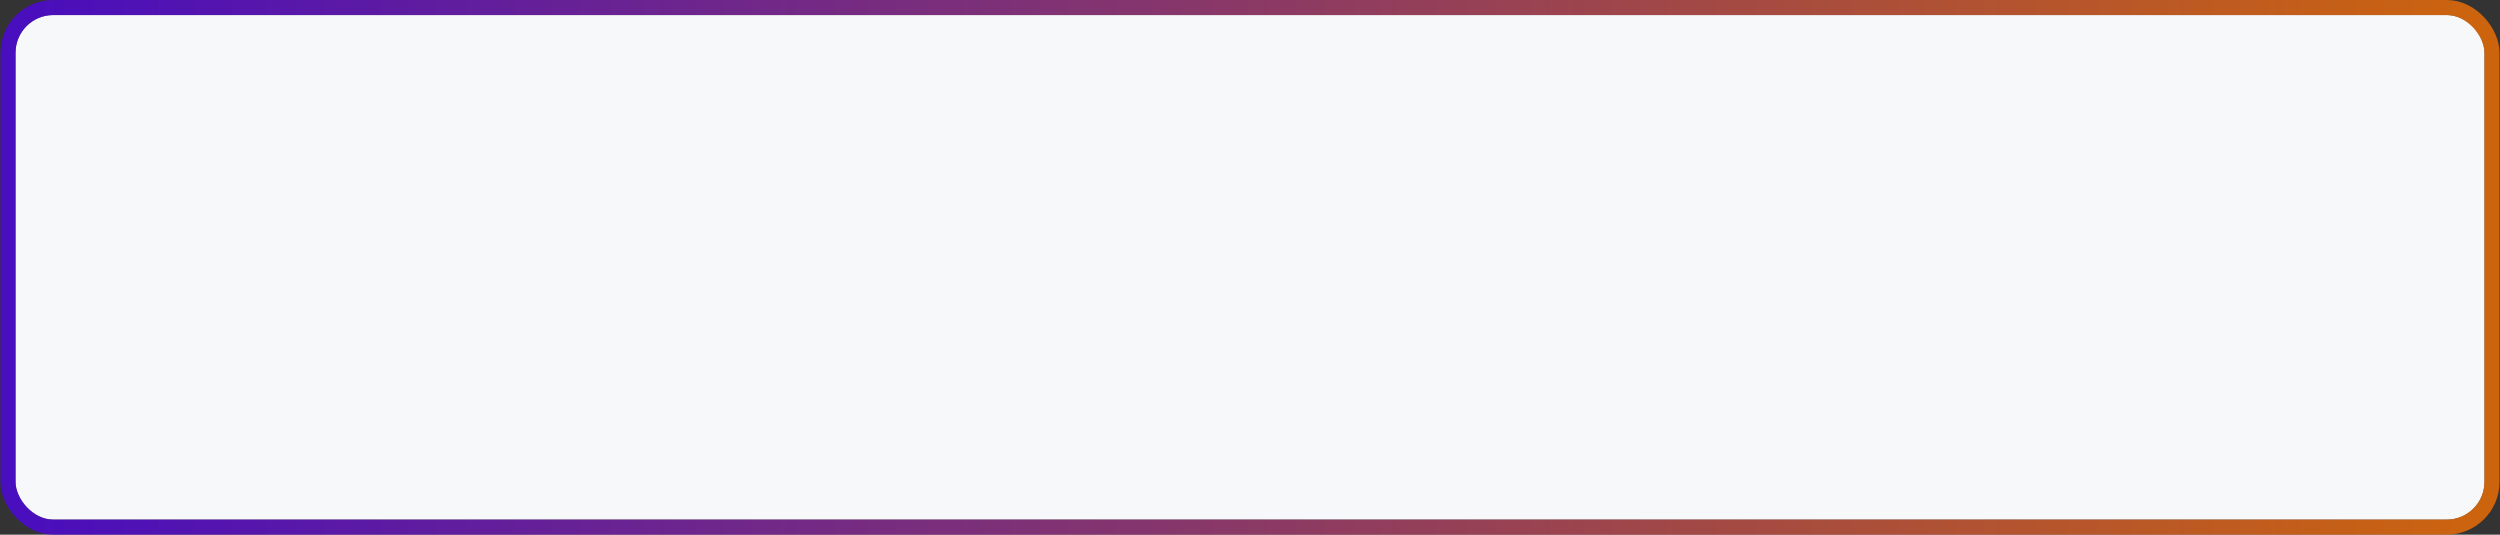<svg width="332" height="71" viewBox="0 0 332 71" fill="none" xmlns="http://www.w3.org/2000/svg">
<rect x="0" y="0" width="332" height="71" fill="#333333" stroke="none"/>
<rect x="2.064" y="2" width="327.872" height="67" rx="5" fill="#F7F8FA"/>
<rect x="1.064" y="1" width="329.872" height="69" rx="6" stroke="url(#paint0_linear_260_90)" stroke-opacity="0.75" stroke-width="2"/>
<defs>
<linearGradient id="paint0_linear_260_90" x1="2.064" y1="36" x2="329.936" y2="36" gradientUnits="userSpaceOnUse">
<stop stop-color="#5001EB"/>
<stop offset="1" stop-color="#FF7401"/>
</linearGradient>
</defs>
</svg>
